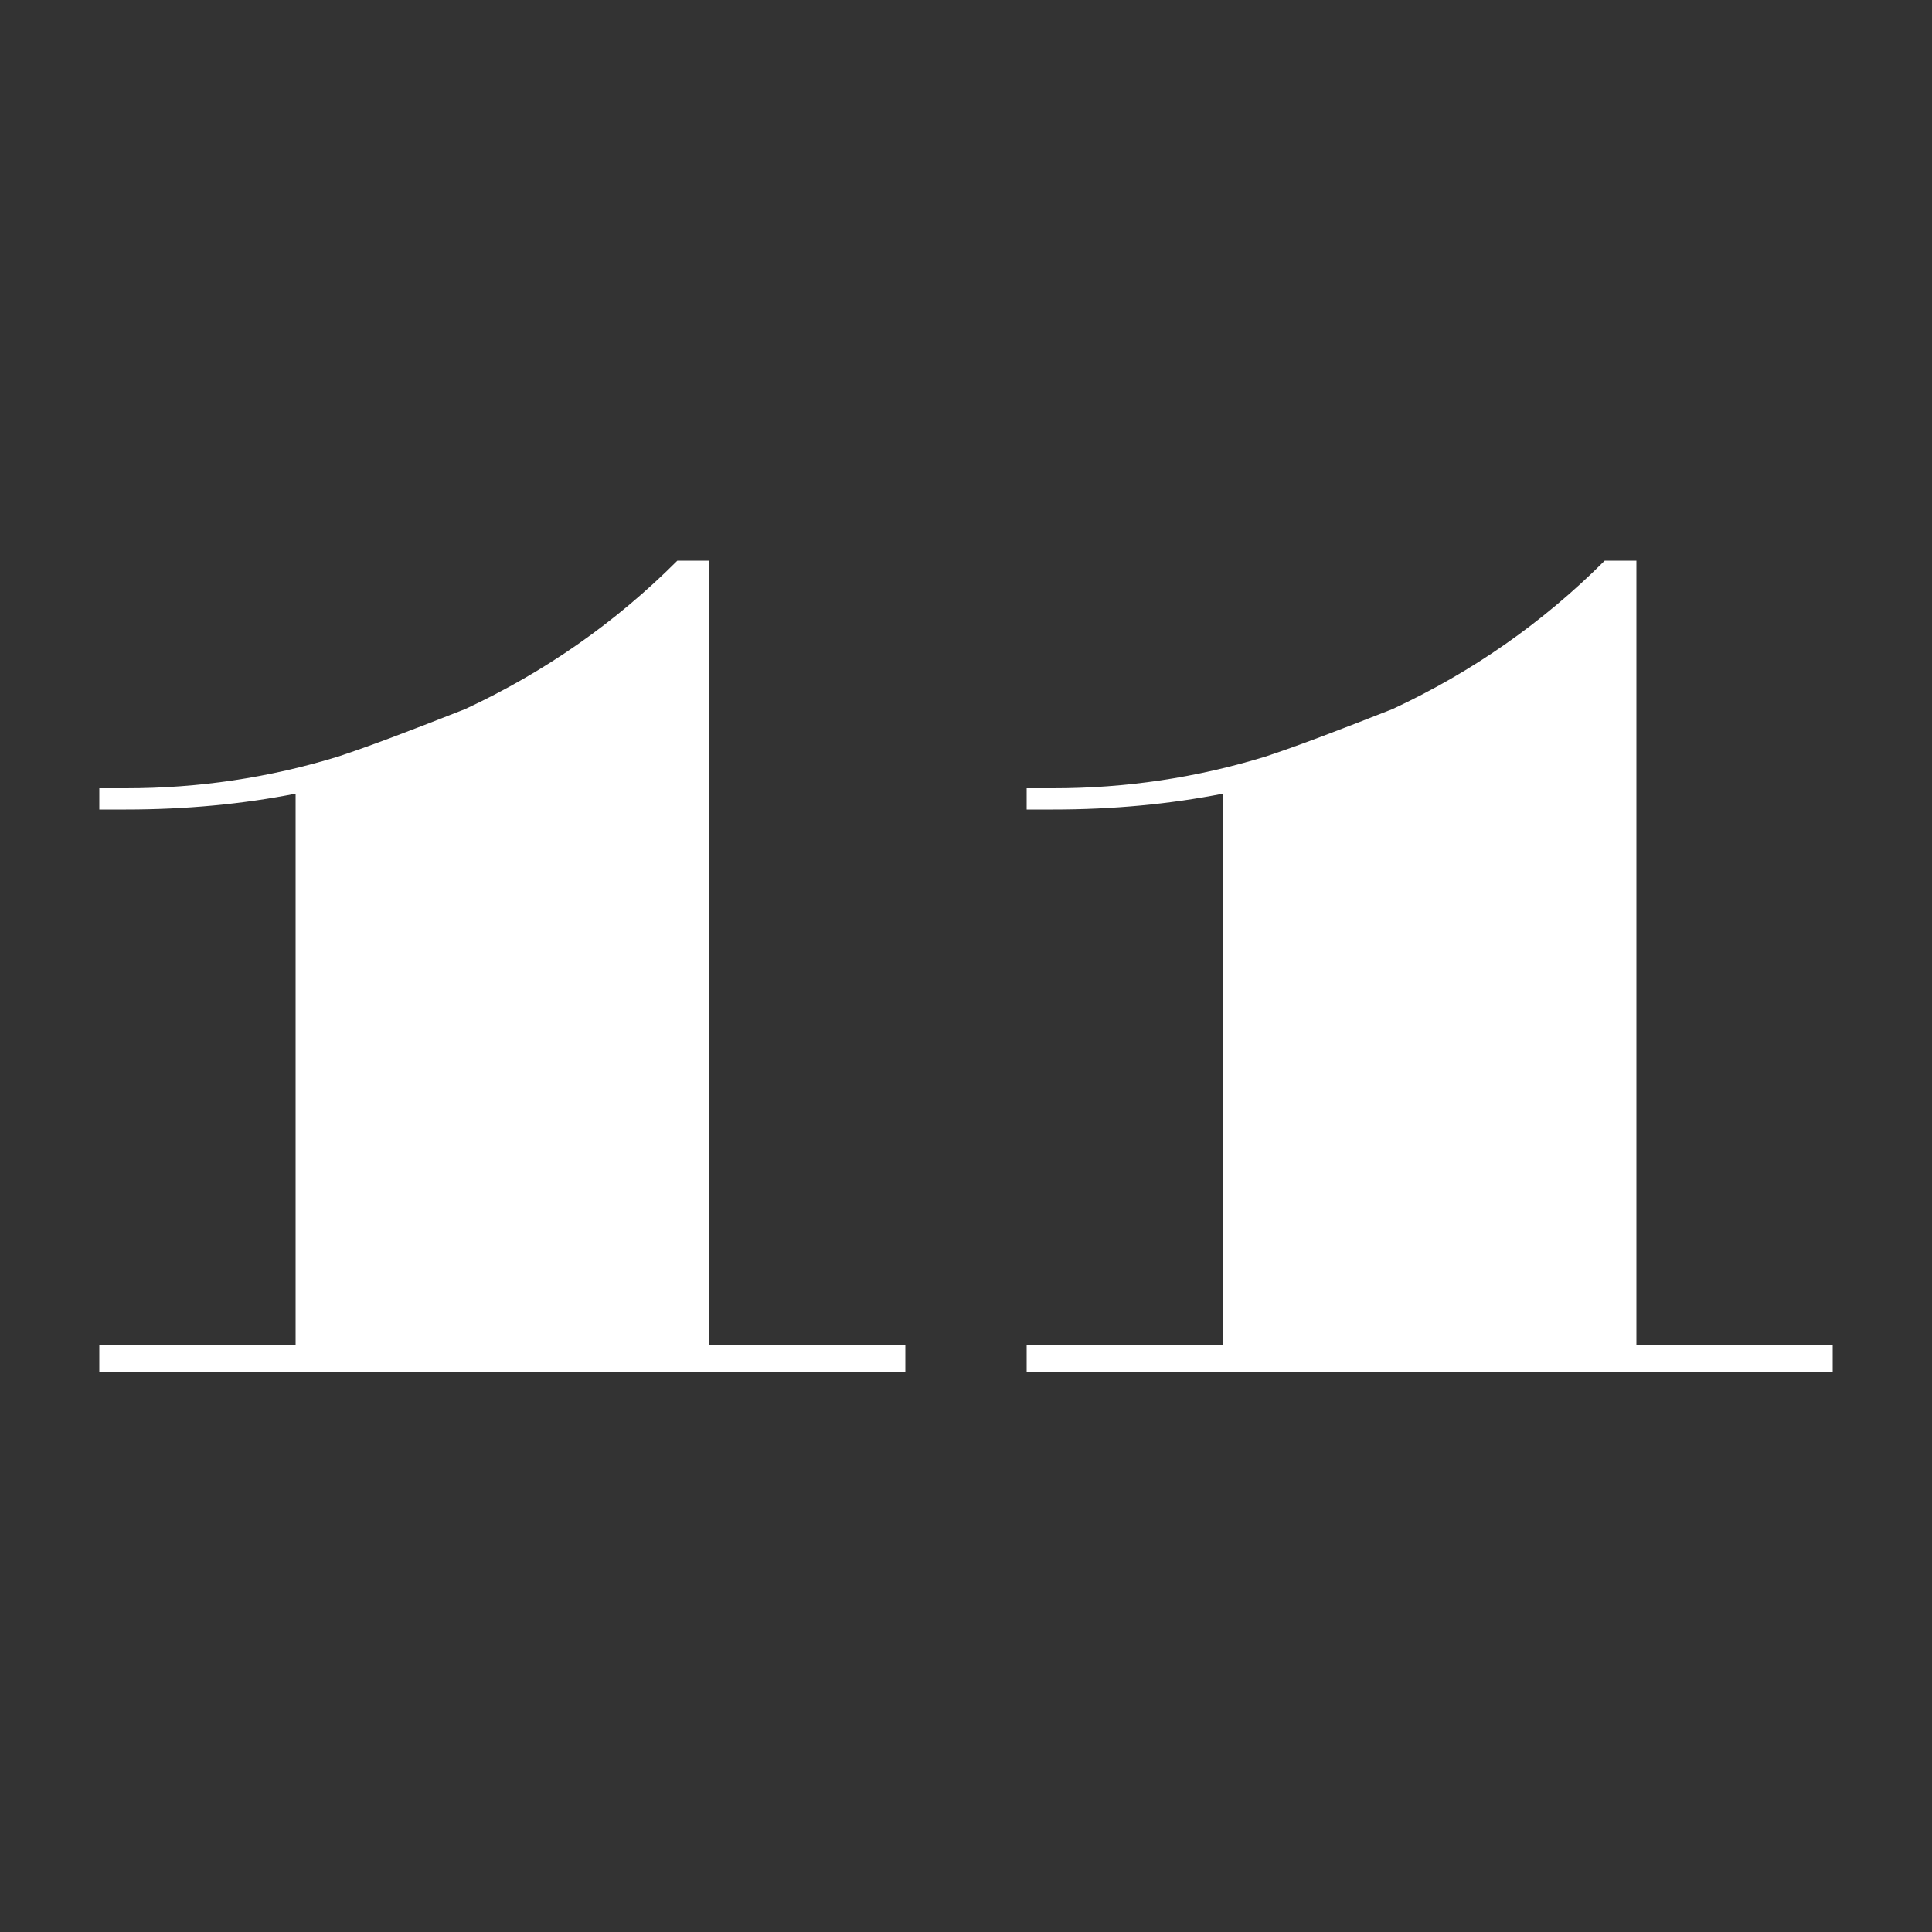 <?xml version="1.0" encoding="utf-8"?>
<!-- Generator: Adobe Illustrator 19.0.0, SVG Export Plug-In . SVG Version: 6.00 Build 0)  -->
<svg version="1.1" id="Layer_1" xmlns="http://www.w3.org/2000/svg" xmlns:xlink="http://www.w3.org/1999/xlink" x="0px" y="0px"
	 viewBox="0 0 500 500" style="enable-background:new 0 0 500 500;" xml:space="preserve">
<rect x="0" y="0" width="500" height="500" fill="#333333" stroke="none"/>
<style type="text/css">
	.st0{fill:#FFFFFF;}
</style>
<g id="XMLID_51_">
	<path id="XMLID_52_" class="st0" d="M183.5,145.1v203h50.8v6.9h-50.8h-107H25.7v-6.9h50.8V205.4c-13.7,2.7-28.4,4.1-43.9,4.1h-6.9
		v-5.5h6.9c18.7,0,37-2.7,54.9-8.2c8.2-2.7,19.2-6.9,32.9-12.3c20.6-9.6,38.9-22.4,54.9-38.4H183.5z"/>
	<path id="XMLID_54_" class="st0" d="M423.5,145.1v203h50.8v6.9h-50.8h-107h-50.8v-6.9h50.8V205.4c-13.7,2.7-28.4,4.1-43.9,4.1h-6.9
		v-5.5h6.9c18.7,0,37-2.7,54.9-8.2c8.2-2.7,19.2-6.9,32.9-12.3c20.6-9.6,38.9-22.4,54.9-38.4H423.5z"/>
</g>
</svg>

